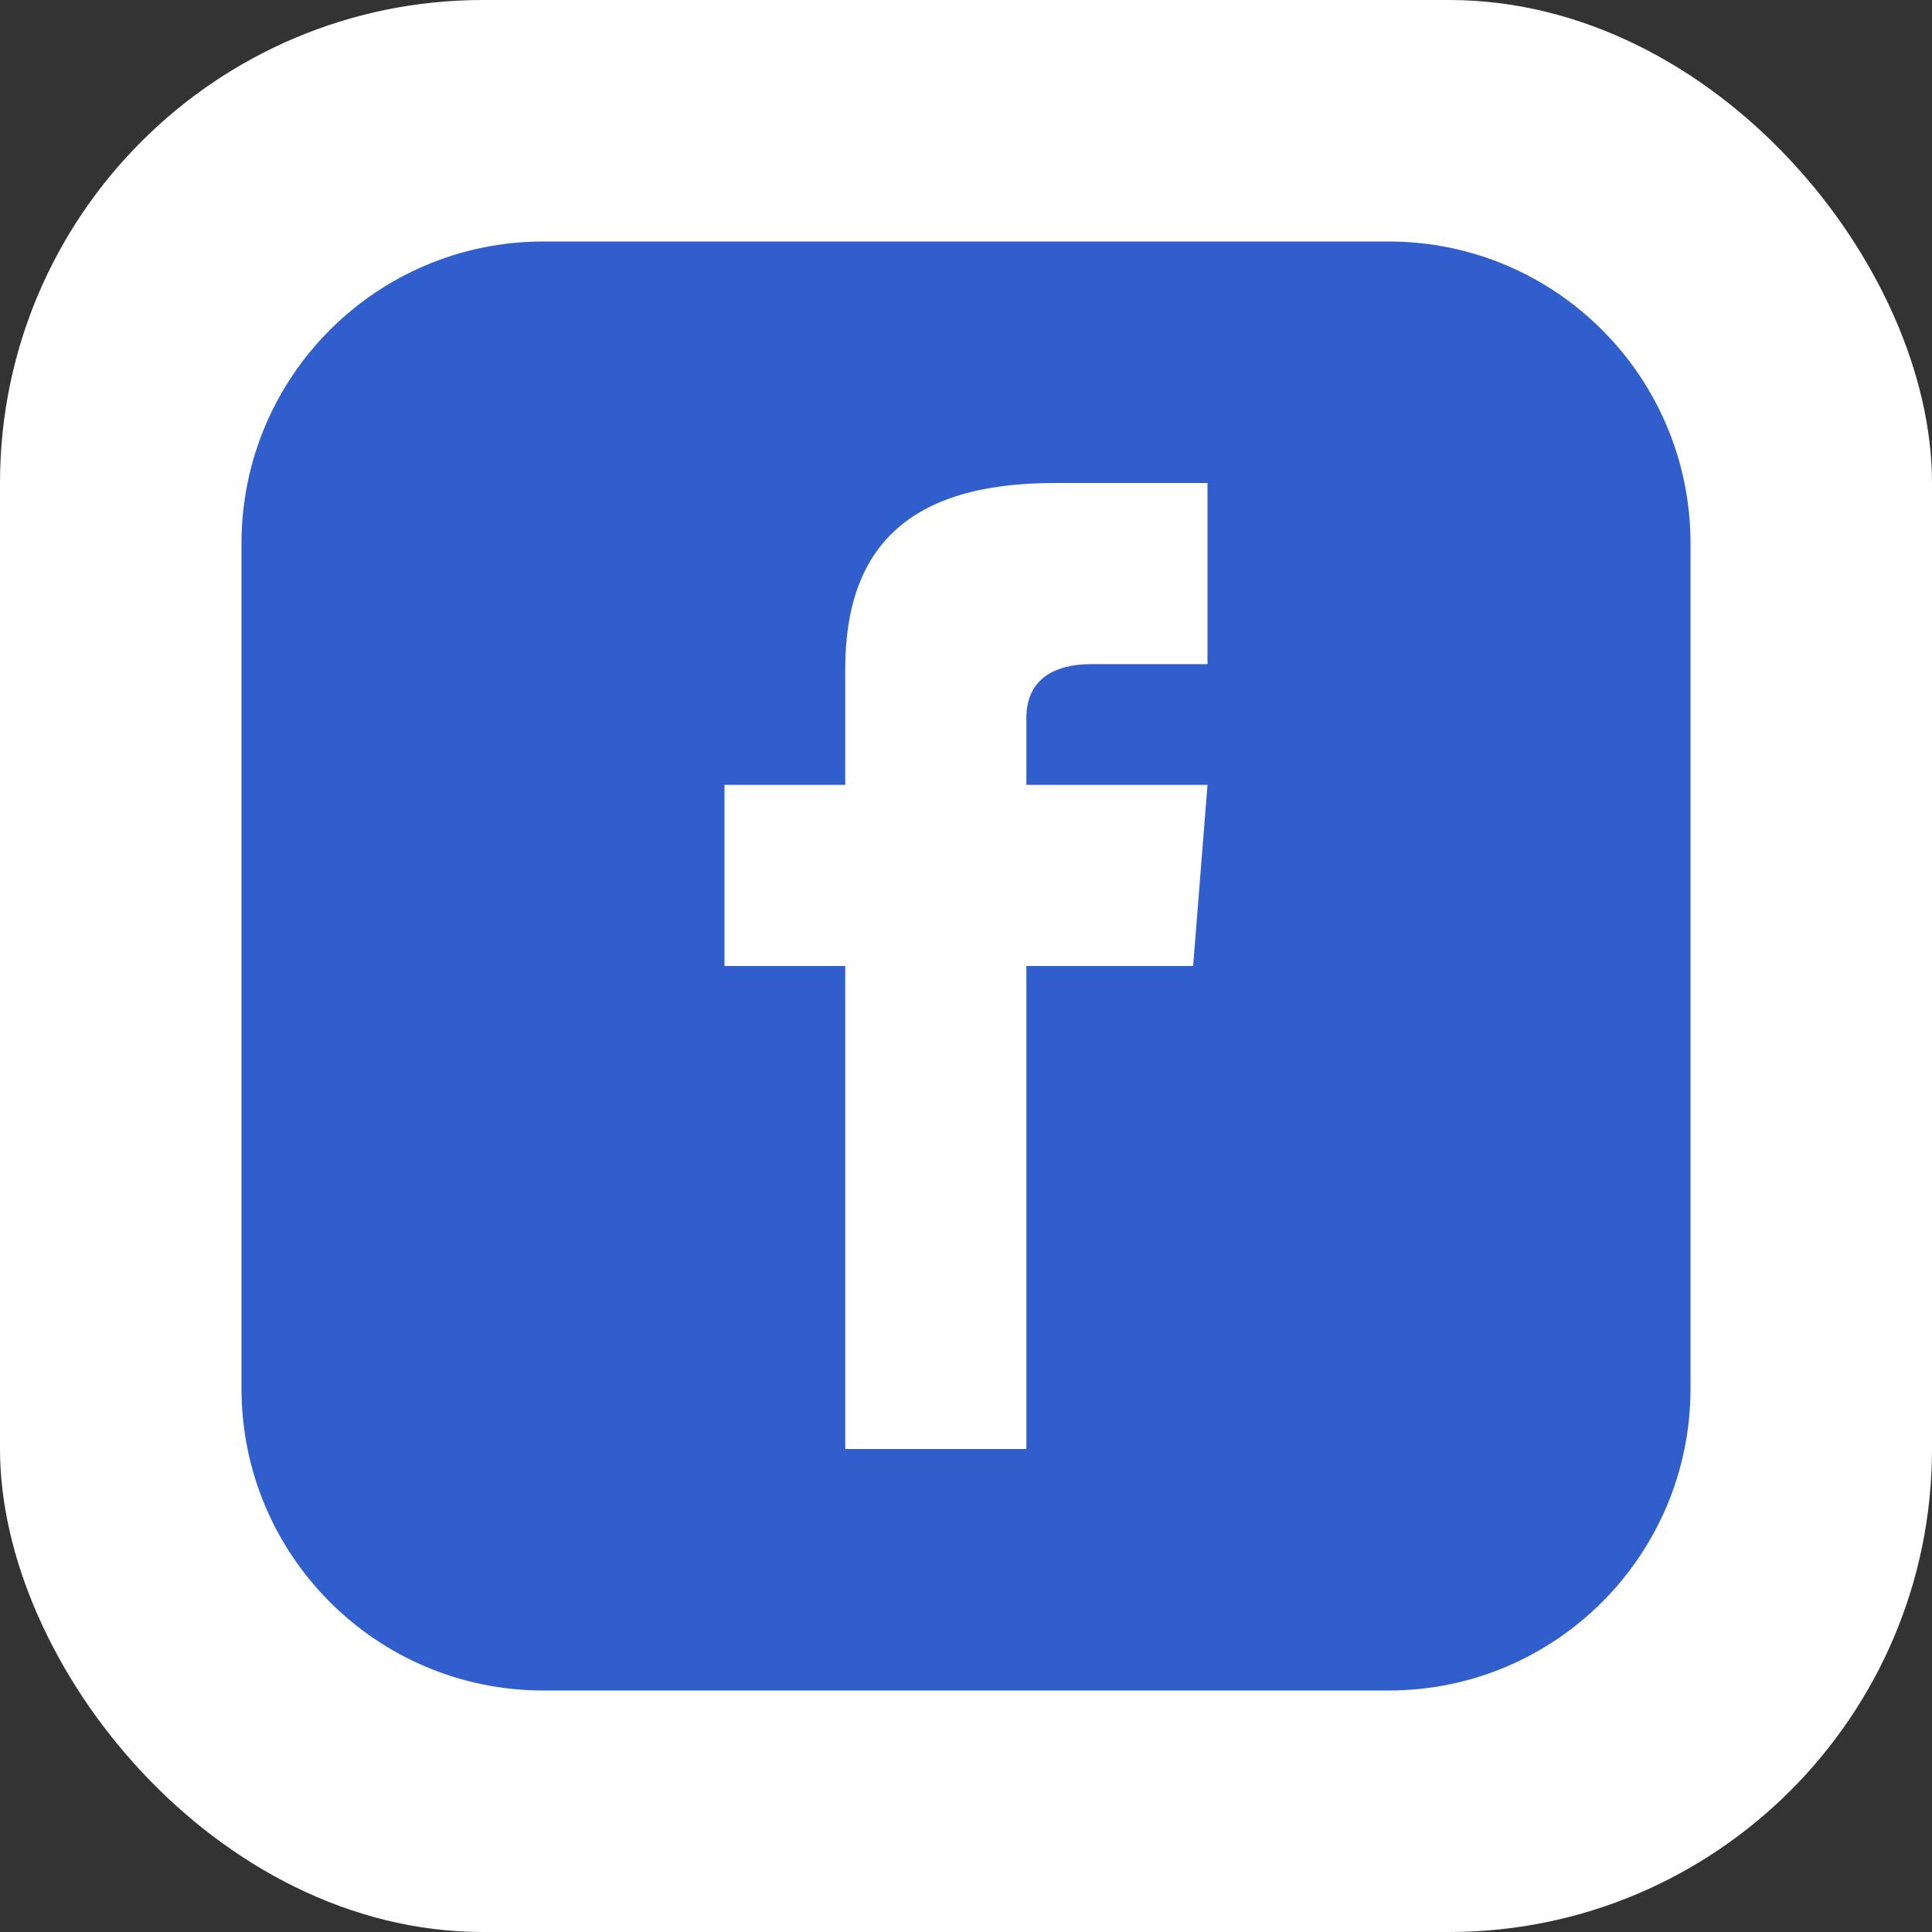 <svg width="32" height="32" viewBox="0 0 32 32" fill="none" xmlns="http://www.w3.org/2000/svg">
<rect x="0" y="0" width="32" height="32" fill="#333333" stroke="none"/>
<rect width="32" height="32" rx="8" fill="white"/>
<g clip-path="url(#clip0_283_312)">
<path d="M23 4H9C6.239 4 4 6.239 4 9V23C4 25.761 6.239 28 9 28H23C25.762 28 28 25.761 28 23V9C28 6.239 25.762 4 23 4ZM20 11H18.076C17.461 11 17 11.252 17 11.889V13H20L19.762 16H17V24H14V16H12V13H14V11.077C14 9.055 15.064 8 17.461 8H20V11Z" fill="#305FCD"/>
</g>
<defs>
<clipPath id="clip0_283_312">
<rect width="24" height="24" fill="white" transform="translate(4 4)"/>
</clipPath>
</defs>
</svg>
